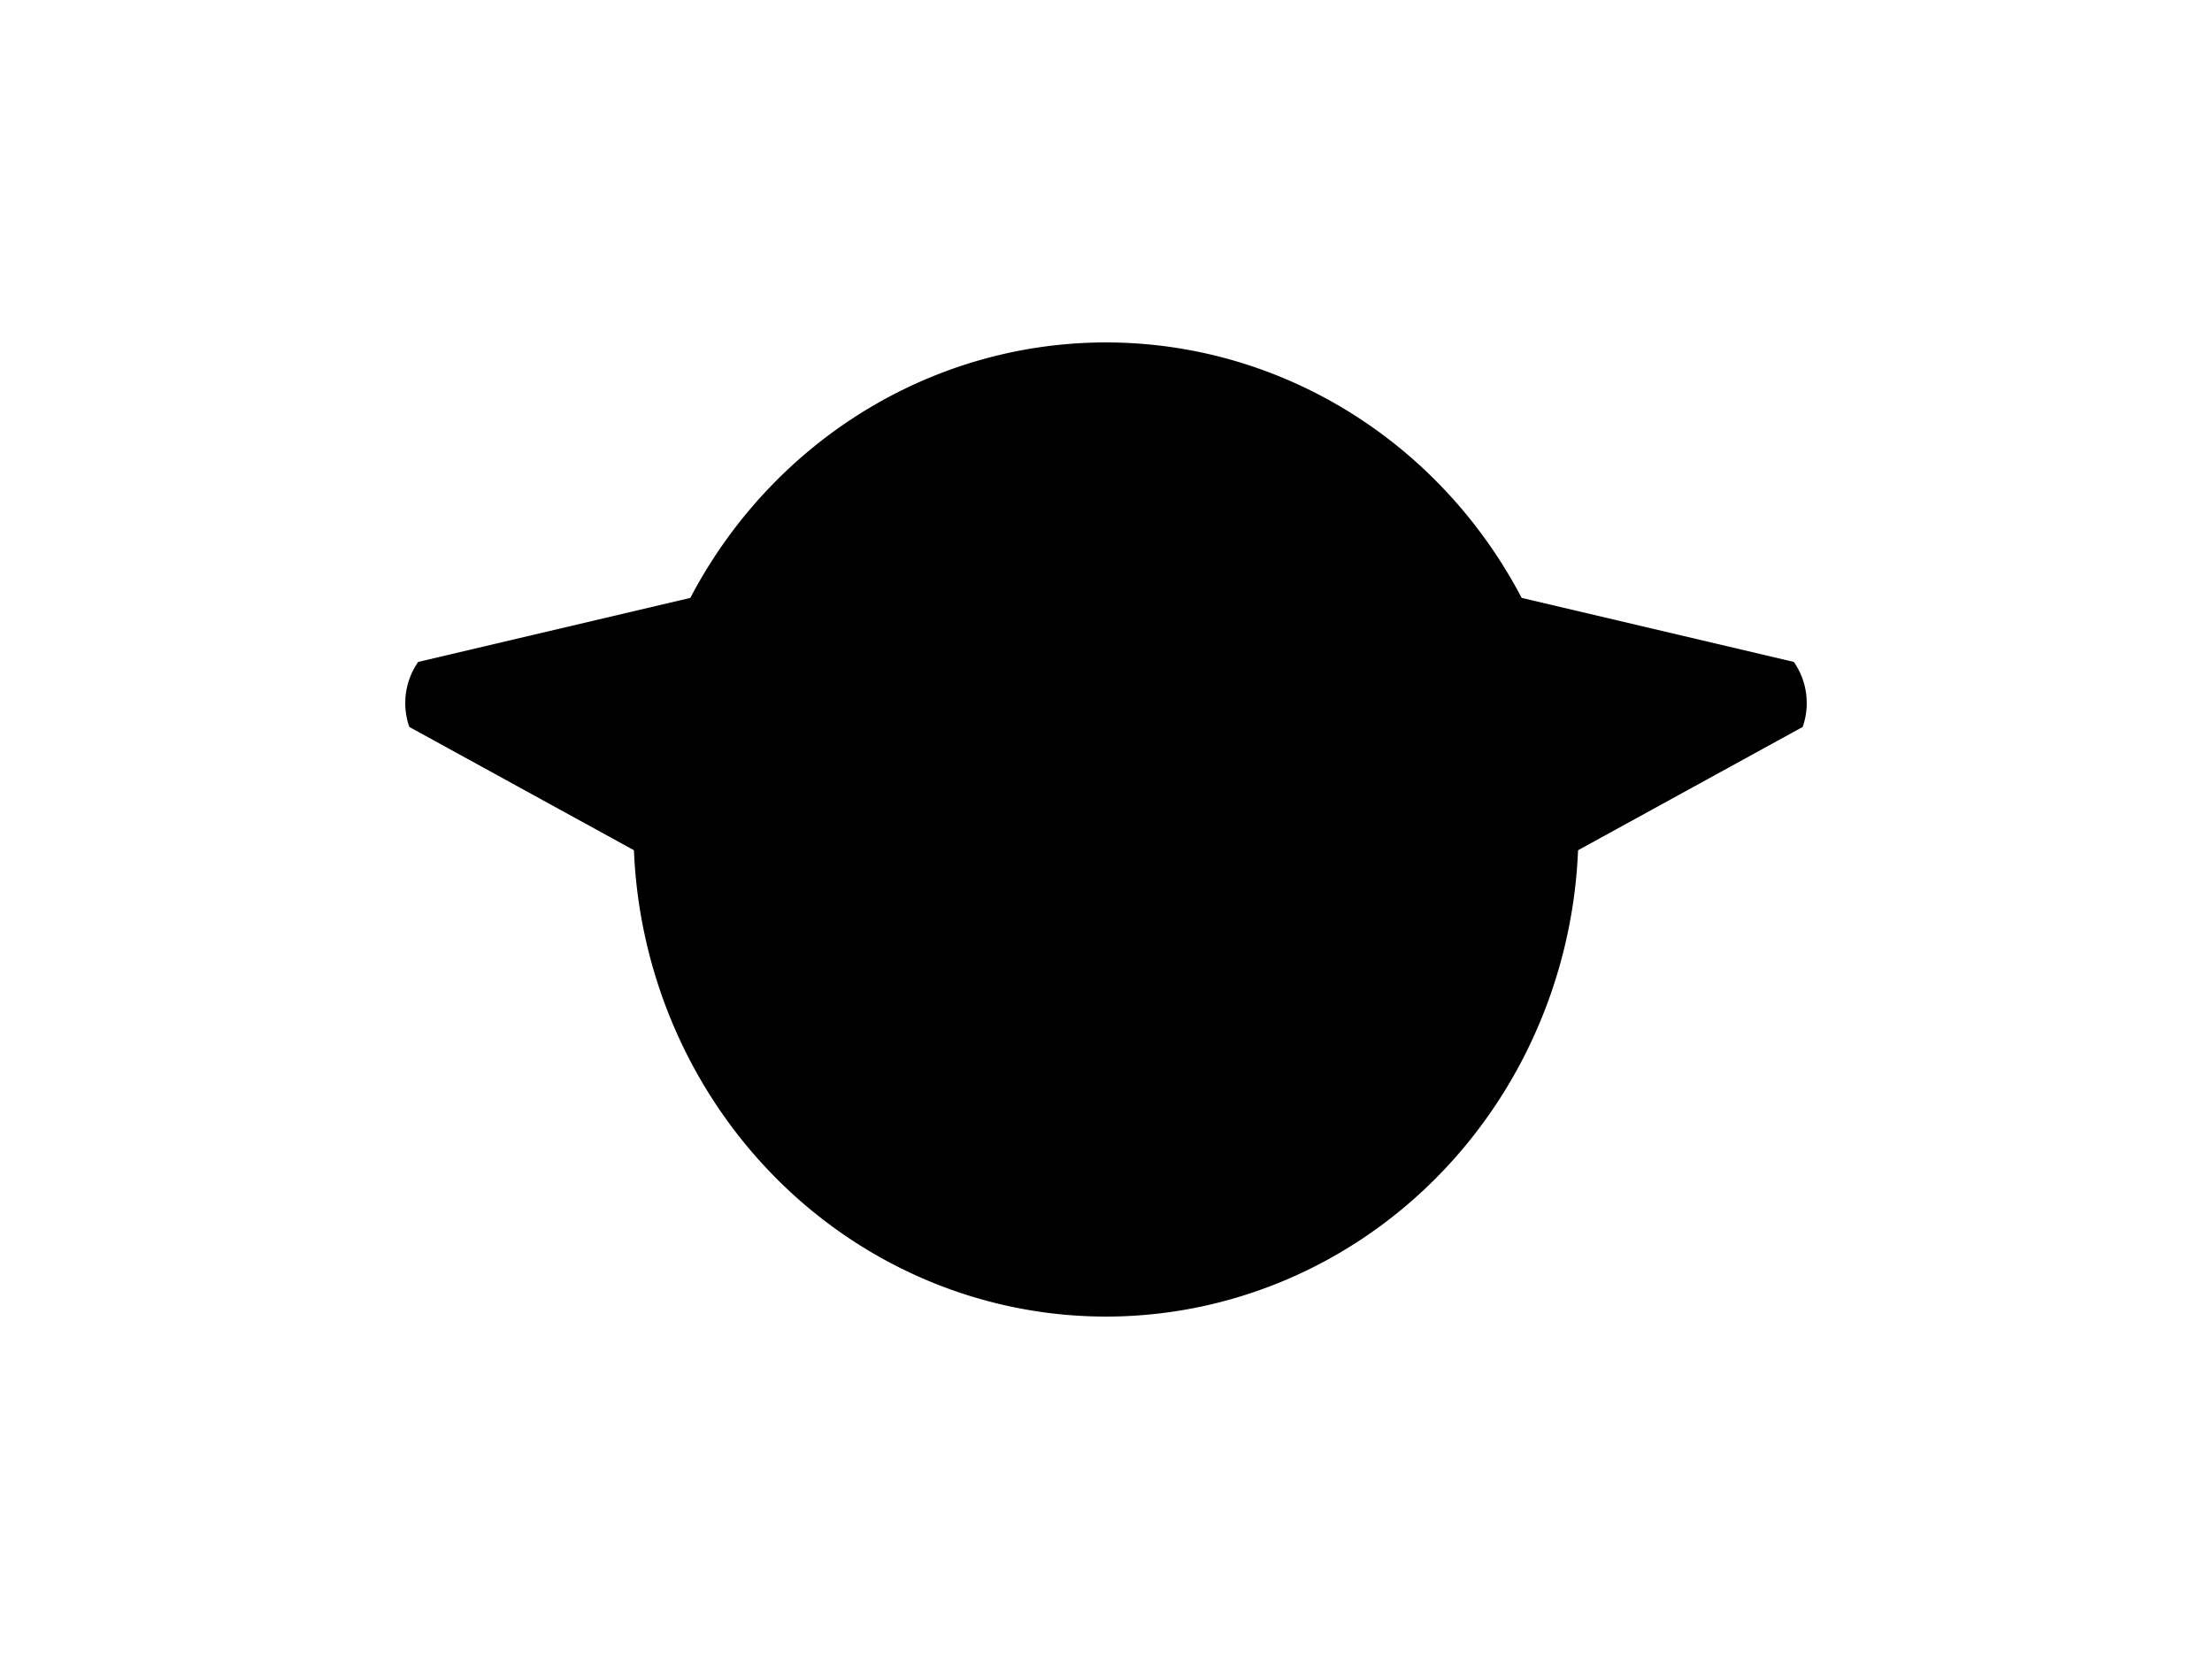<?xml version="1.0" encoding="UTF-8"?>
<svg xmlns="http://www.w3.org/2000/svg" xmlns:xlink="http://www.w3.org/1999/xlink"
     width="800" height="600" viewBox="0 -600 800 600">
<defs>
</defs>
<g>
<path fill="hsl(45, 23%, 41%)" stroke="black" d="M340.251,-232.163 L148.441,-337.437 A25.6,25.6,0,0,1,151.538,-360.162 L364.522,-410.274" stroke-width="1" />
<path fill="hsl(45, 23%, 41%)" stroke="black" d="M459.749,-232.163 L651.559,-337.437 A25.6,25.6,0,0,0,648.462,-360.162 L435.478,-410.274" stroke-width="1" />
<path fill="hsl(45, 23%, 41%)" stroke="black" d="M229.615,-300.0 A170.385,175.655,0,0,0,570.385,-300.0 A170.385,175.655,0,0,0,229.615,-300.0" stroke-width="1" />
<path fill="black" stroke="black" d="M334.028,-343.914 A11.972,14.6,0,0,0,357.972,-343.914 A11.972,14.6,0,0,0,334.028,-343.914" stroke-width="1" />
<path fill="black" stroke="black" d="M442.028,-343.914 A11.972,14.6,0,0,0,465.972,-343.914 A11.972,14.6,0,0,0,442.028,-343.914" stroke-width="1" />
<path fill="black" stroke="black" d="M381.7,-306.1 L418.3,-306.1 L400.0,-281.7 Z" stroke-width="1" />
<path fill="black" stroke="black" d="M400.0,-281.7 L400.0,-254.25" stroke-width="2" />
<path fill="none" stroke="black" d="M363.4,-250.25 A36.6,36.6,30,0,0,400.0,-254.25 A36.6,36.6,150,0,0,436.6,-250.25" stroke-width="2" />
<path fill="black" stroke="black" d="M366.0,-271.7 L331.227,-262.383" stroke-width="1" />
<path fill="black" stroke="black" d="M360.0,-277.7 L324.137,-274.562" stroke-width="1" />
<path fill="black" stroke="black" d="M366.0,-283.7 L330.137,-286.838" stroke-width="1" />
<path fill="black" stroke="black" d="M434.0,-271.7 L468.773,-262.383" stroke-width="1" />
<path fill="black" stroke="black" d="M440.0,-277.7 L475.863,-274.562" stroke-width="1" />
<path fill="black" stroke="black" d="M434.0,-283.7 L469.863,-286.838" stroke-width="1" />
</g>
</svg>
